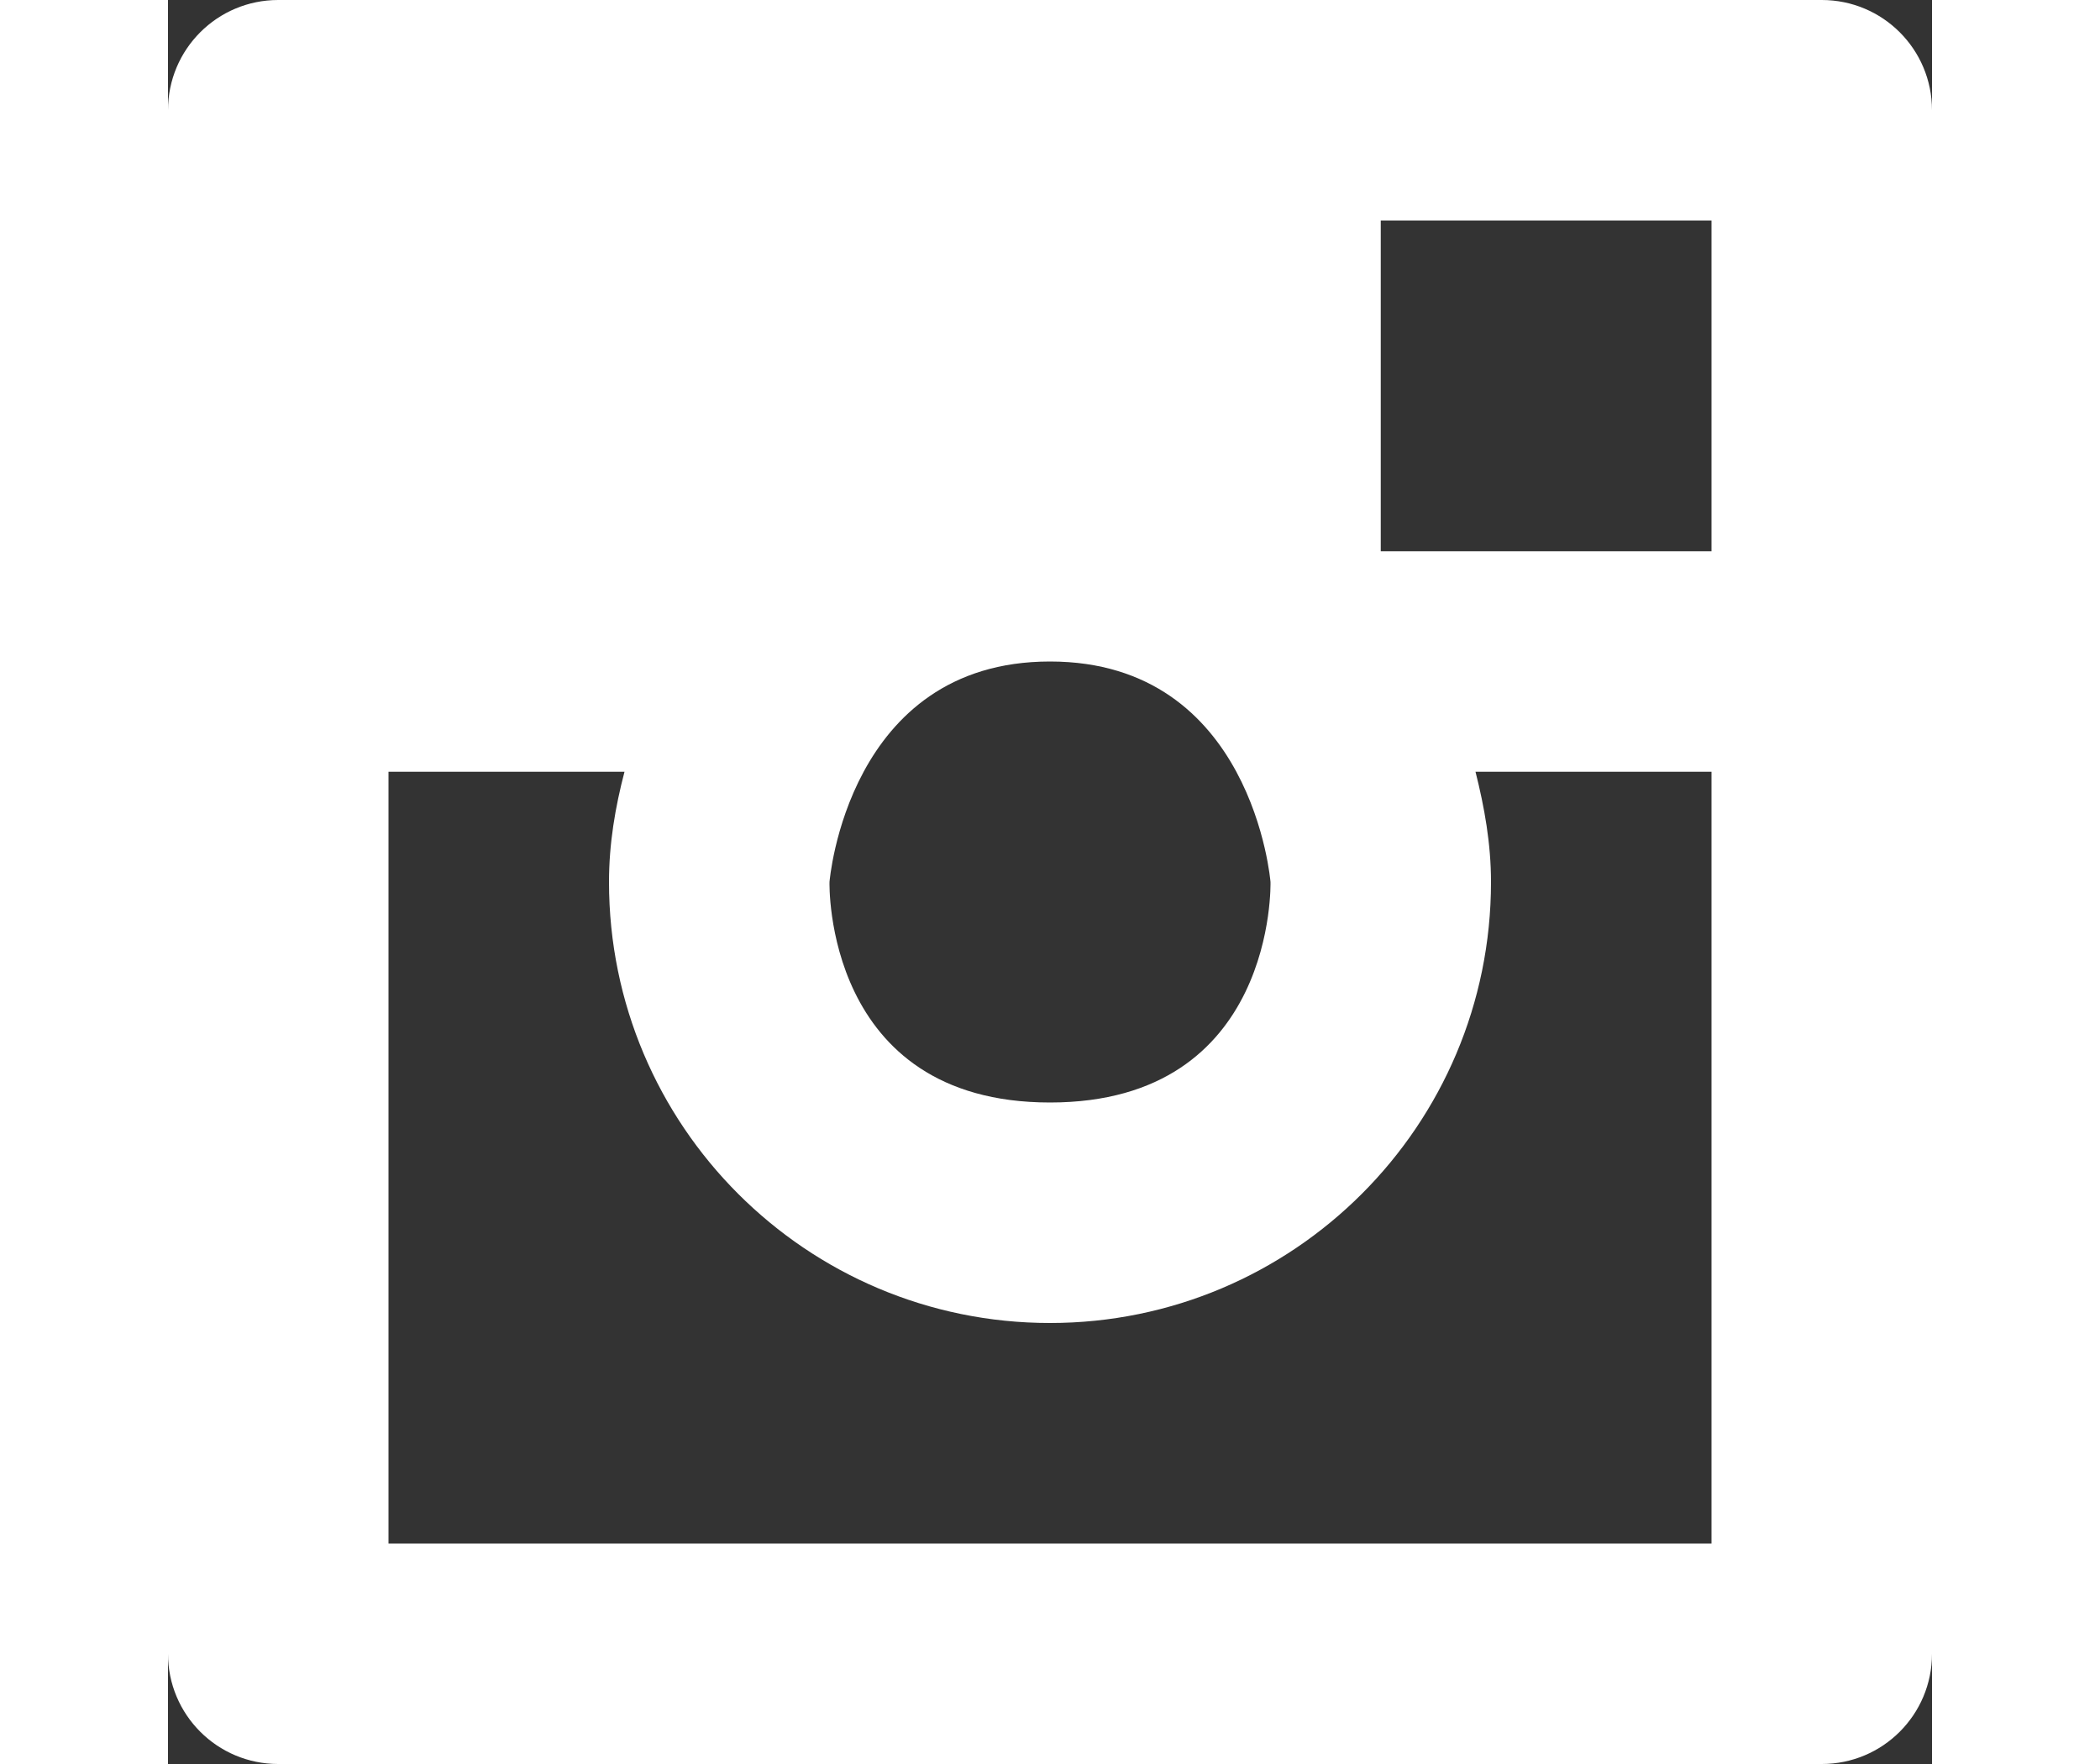 <svg xmlns="http://www.w3.org/2000/svg" viewBox="0 0 512 512" fill="#fff" width="25" height="21"><rect x="0" y="0" width="512" height="512" fill="#333333" stroke="none"/><path d="M480 0H32C14.3 0 0 14.3 0 32v448c0 17.7 14.3 32 32 32h448c17.7 0 32-14.3 32-32V32c0-17.7-14.3-32-32-32zM192 256s5.1-64 64-64 64 64 64 64 1.8 64-64 64-64-64-64-64zm256 192H64V224h68.5c-2.7 10.3-4.5 20.9-4.5 32 0 70.7 57.3 128 128 128s128-57.3 128-128c0-11.1-1.9-21.7-4.5-32H448v224zm0-288h-96V64h96v96z"/></svg>